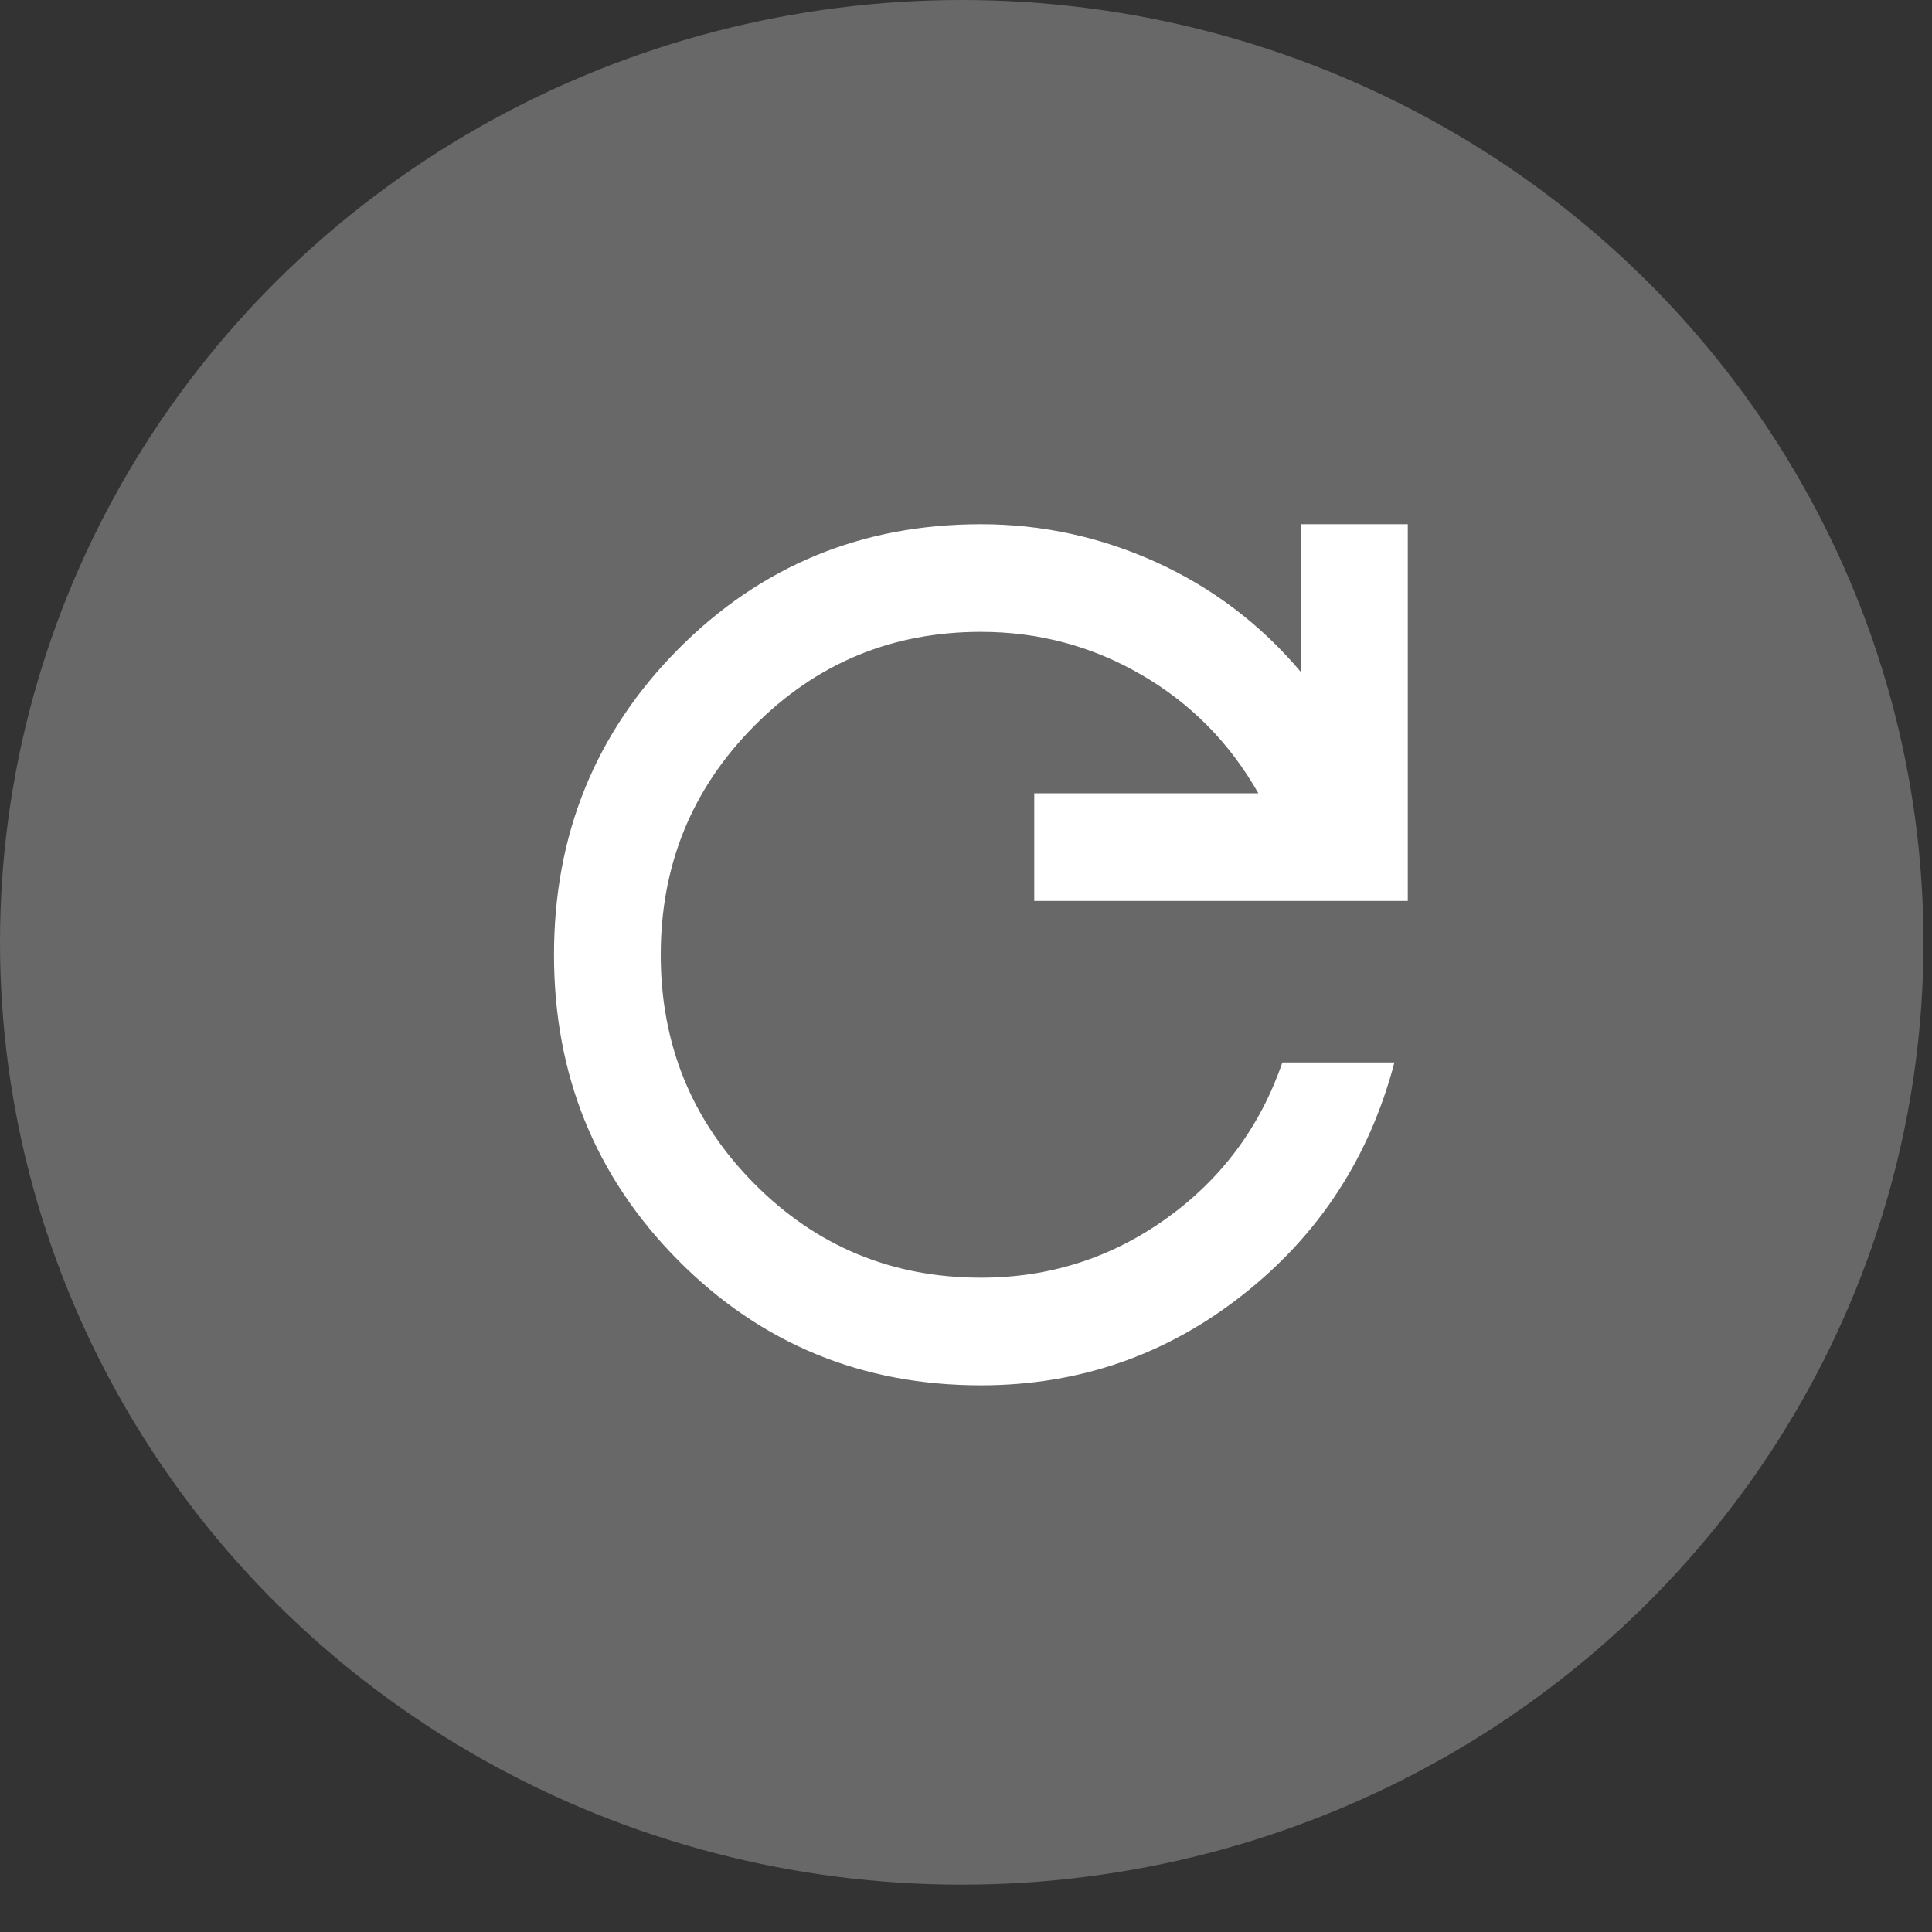 <svg width="24" height="24" viewBox="0 0 24 24" fill="none" xmlns="http://www.w3.org/2000/svg">
<rect x="0" y="0" width="24" height="24" fill="#333333" stroke="none"/>
<ellipse cx="11.947" cy="11.706" rx="11.947" ry="11.706" fill="#686868"/>
<path d="M12.185 17.209C10.705 17.209 9.451 16.691 8.423 15.655C7.396 14.618 6.882 13.354 6.882 11.861C6.882 10.367 7.396 9.103 8.423 8.066C9.451 7.03 10.705 6.512 12.185 6.512C12.947 6.512 13.676 6.671 14.372 6.988C15.068 7.306 15.665 7.76 16.162 8.35V6.512H17.488V11.192H12.848V9.855H15.632C15.278 9.231 14.795 8.74 14.182 8.384C13.569 8.027 12.903 7.849 12.185 7.849C11.08 7.849 10.141 8.239 9.368 9.019C8.595 9.799 8.208 10.746 8.208 11.861C8.208 12.975 8.595 13.922 9.368 14.702C10.141 15.482 11.08 15.872 12.185 15.872C13.036 15.872 13.803 15.627 14.488 15.137C15.173 14.646 15.654 14 15.93 13.198H17.322C17.012 14.379 16.383 15.343 15.433 16.089C14.483 16.836 13.4 17.209 12.185 17.209Z" fill="white"/>
</svg>
